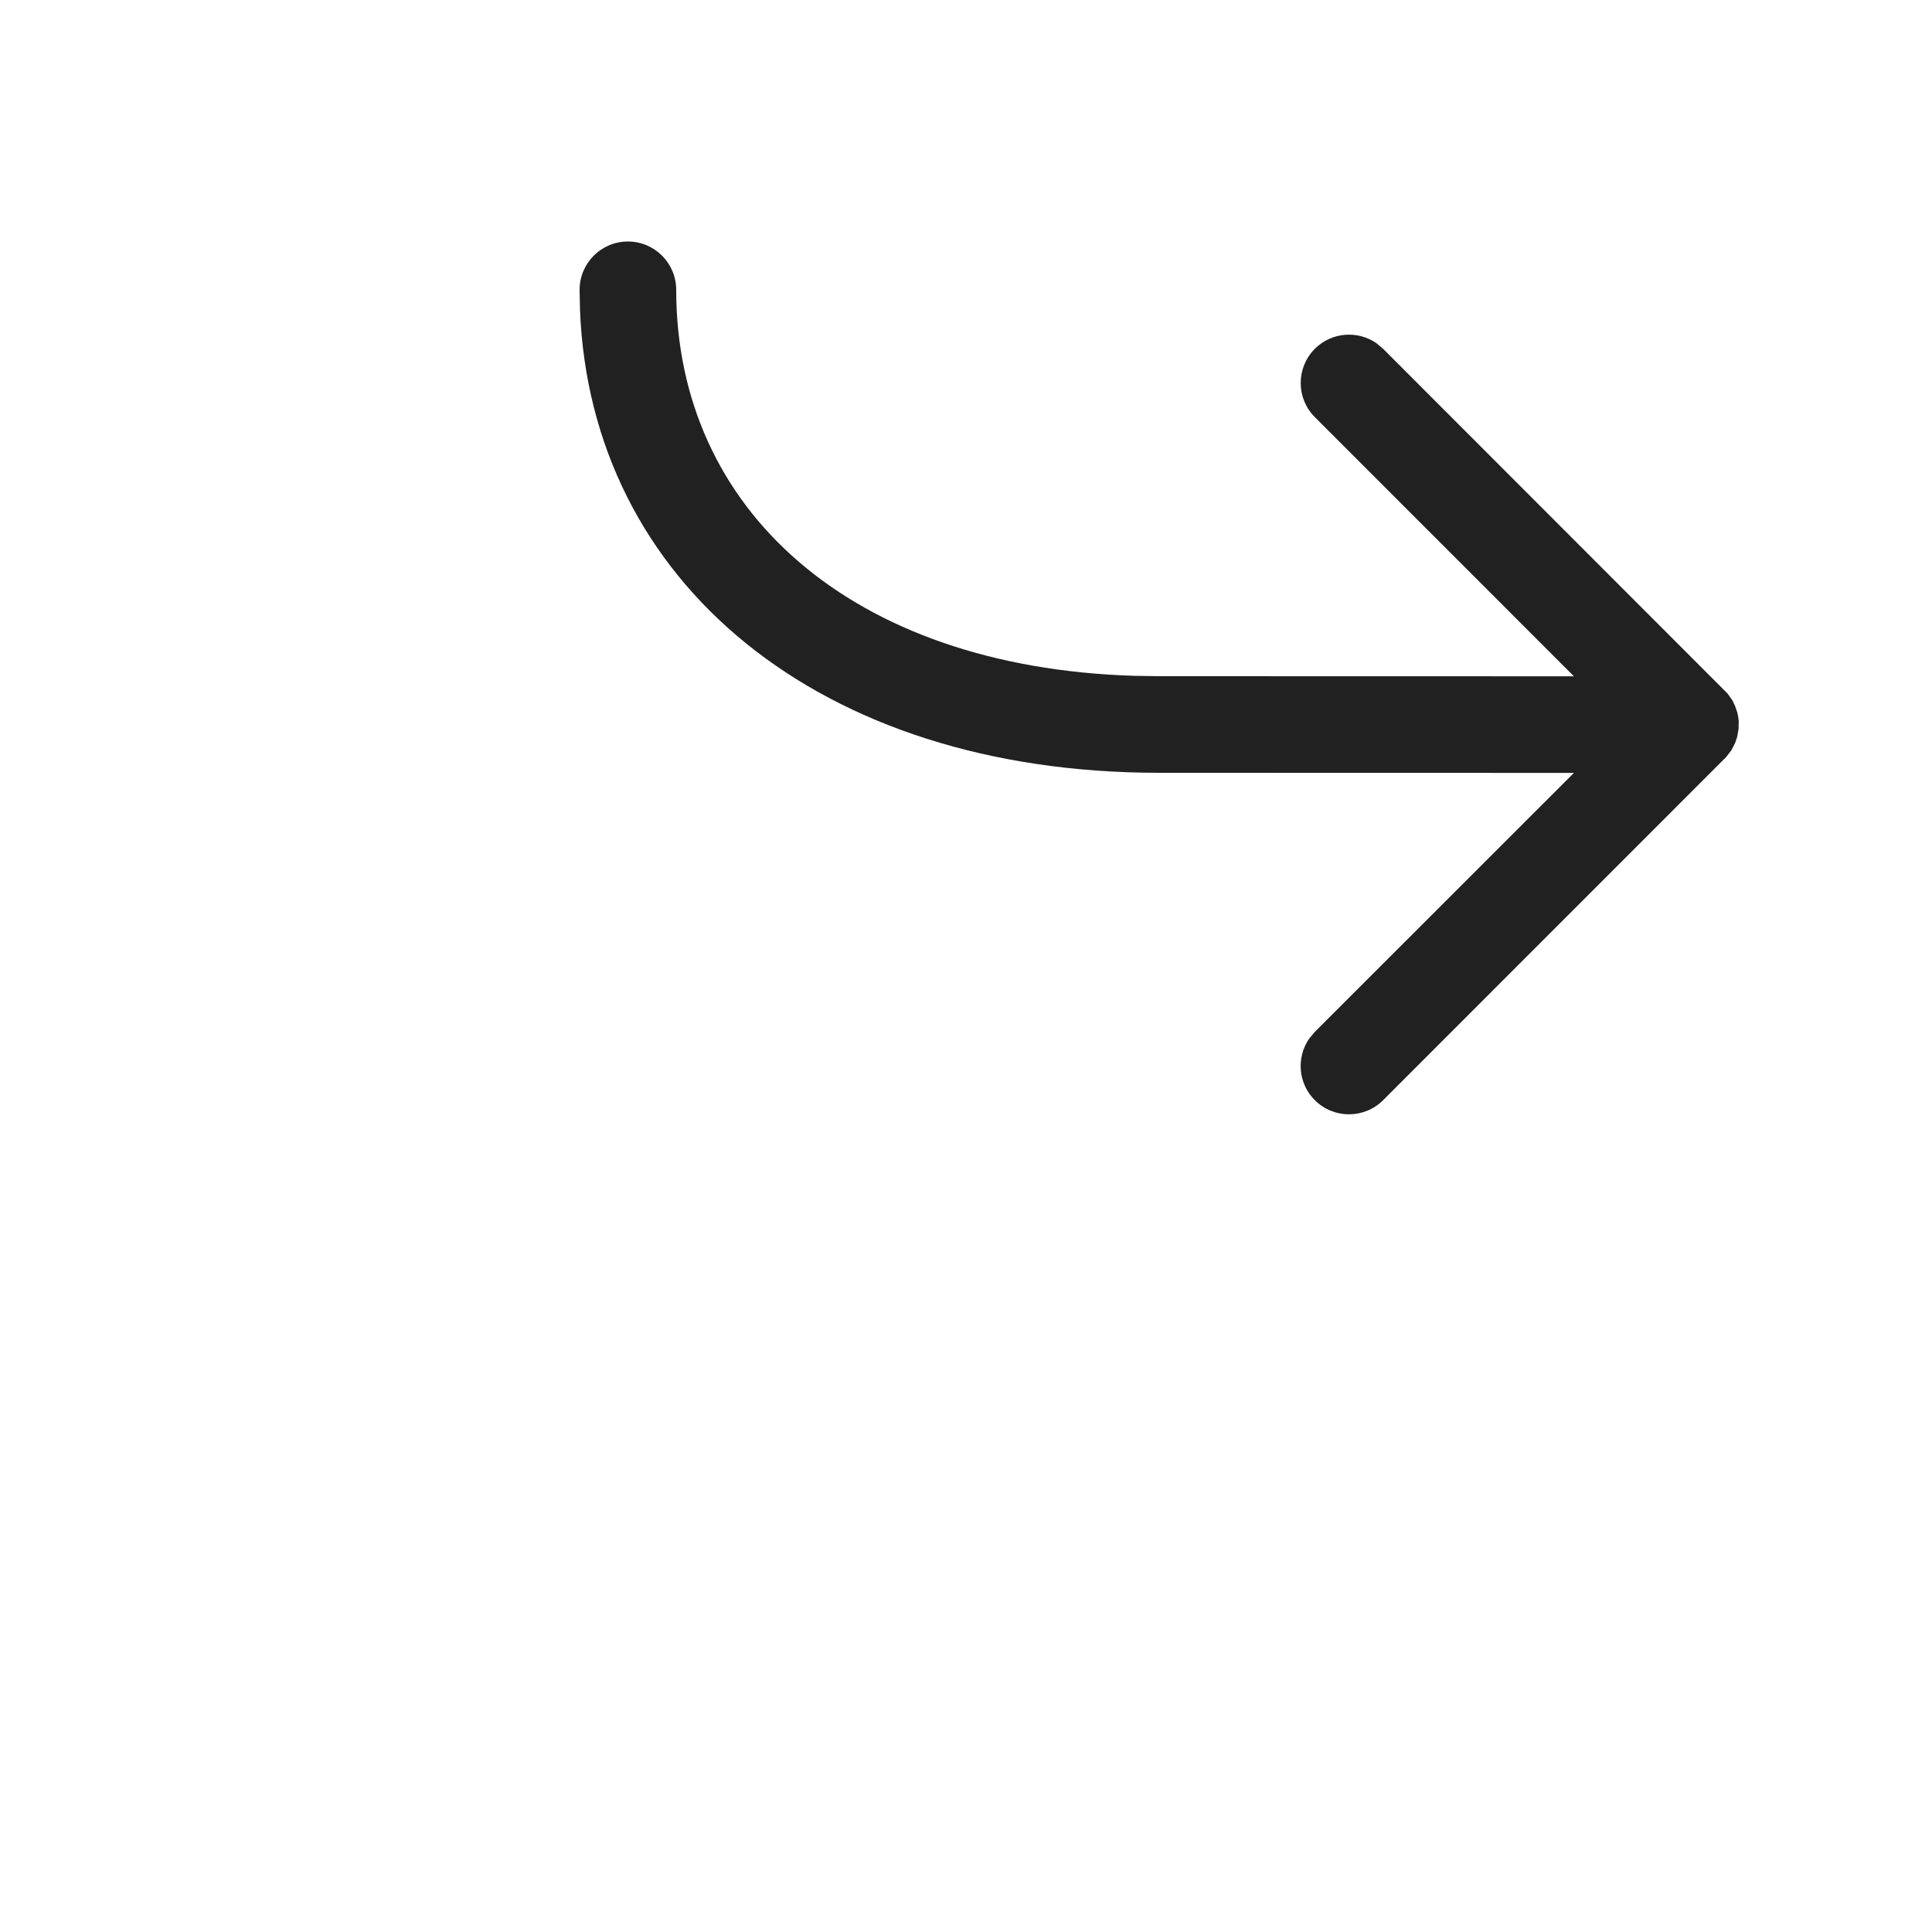 <svg width="20" height="20" viewBox="0 0 20 20" fill="none" xmlns="http://www.w3.org/2000/svg">
<path d="M13.611 4.318L16.293 7.001L12 7L11.739 6.996C8.807 6.905 7 5.273 7 3C7 2.724 6.776 2.5 6.5 2.5C6.224 2.5 6 2.724 6 3L6.004 3.208C6.115 6.024 8.478 8 12 8L16.293 8.001L13.611 10.682L13.553 10.751C13.418 10.946 13.437 11.216 13.611 11.389C13.806 11.584 14.123 11.584 14.318 11.389L17.868 7.838L17.923 7.767L17.962 7.691L17.983 7.629L17.998 7.543V7.476L18 7.5C18 7.464 17.996 7.429 17.989 7.395L17.984 7.374L17.961 7.307L17.934 7.251L17.884 7.18L14.318 3.611L14.249 3.553C14.054 3.418 13.784 3.437 13.611 3.611C13.416 3.806 13.416 4.123 13.611 4.318Z" fill="#212121"/>
</svg>
